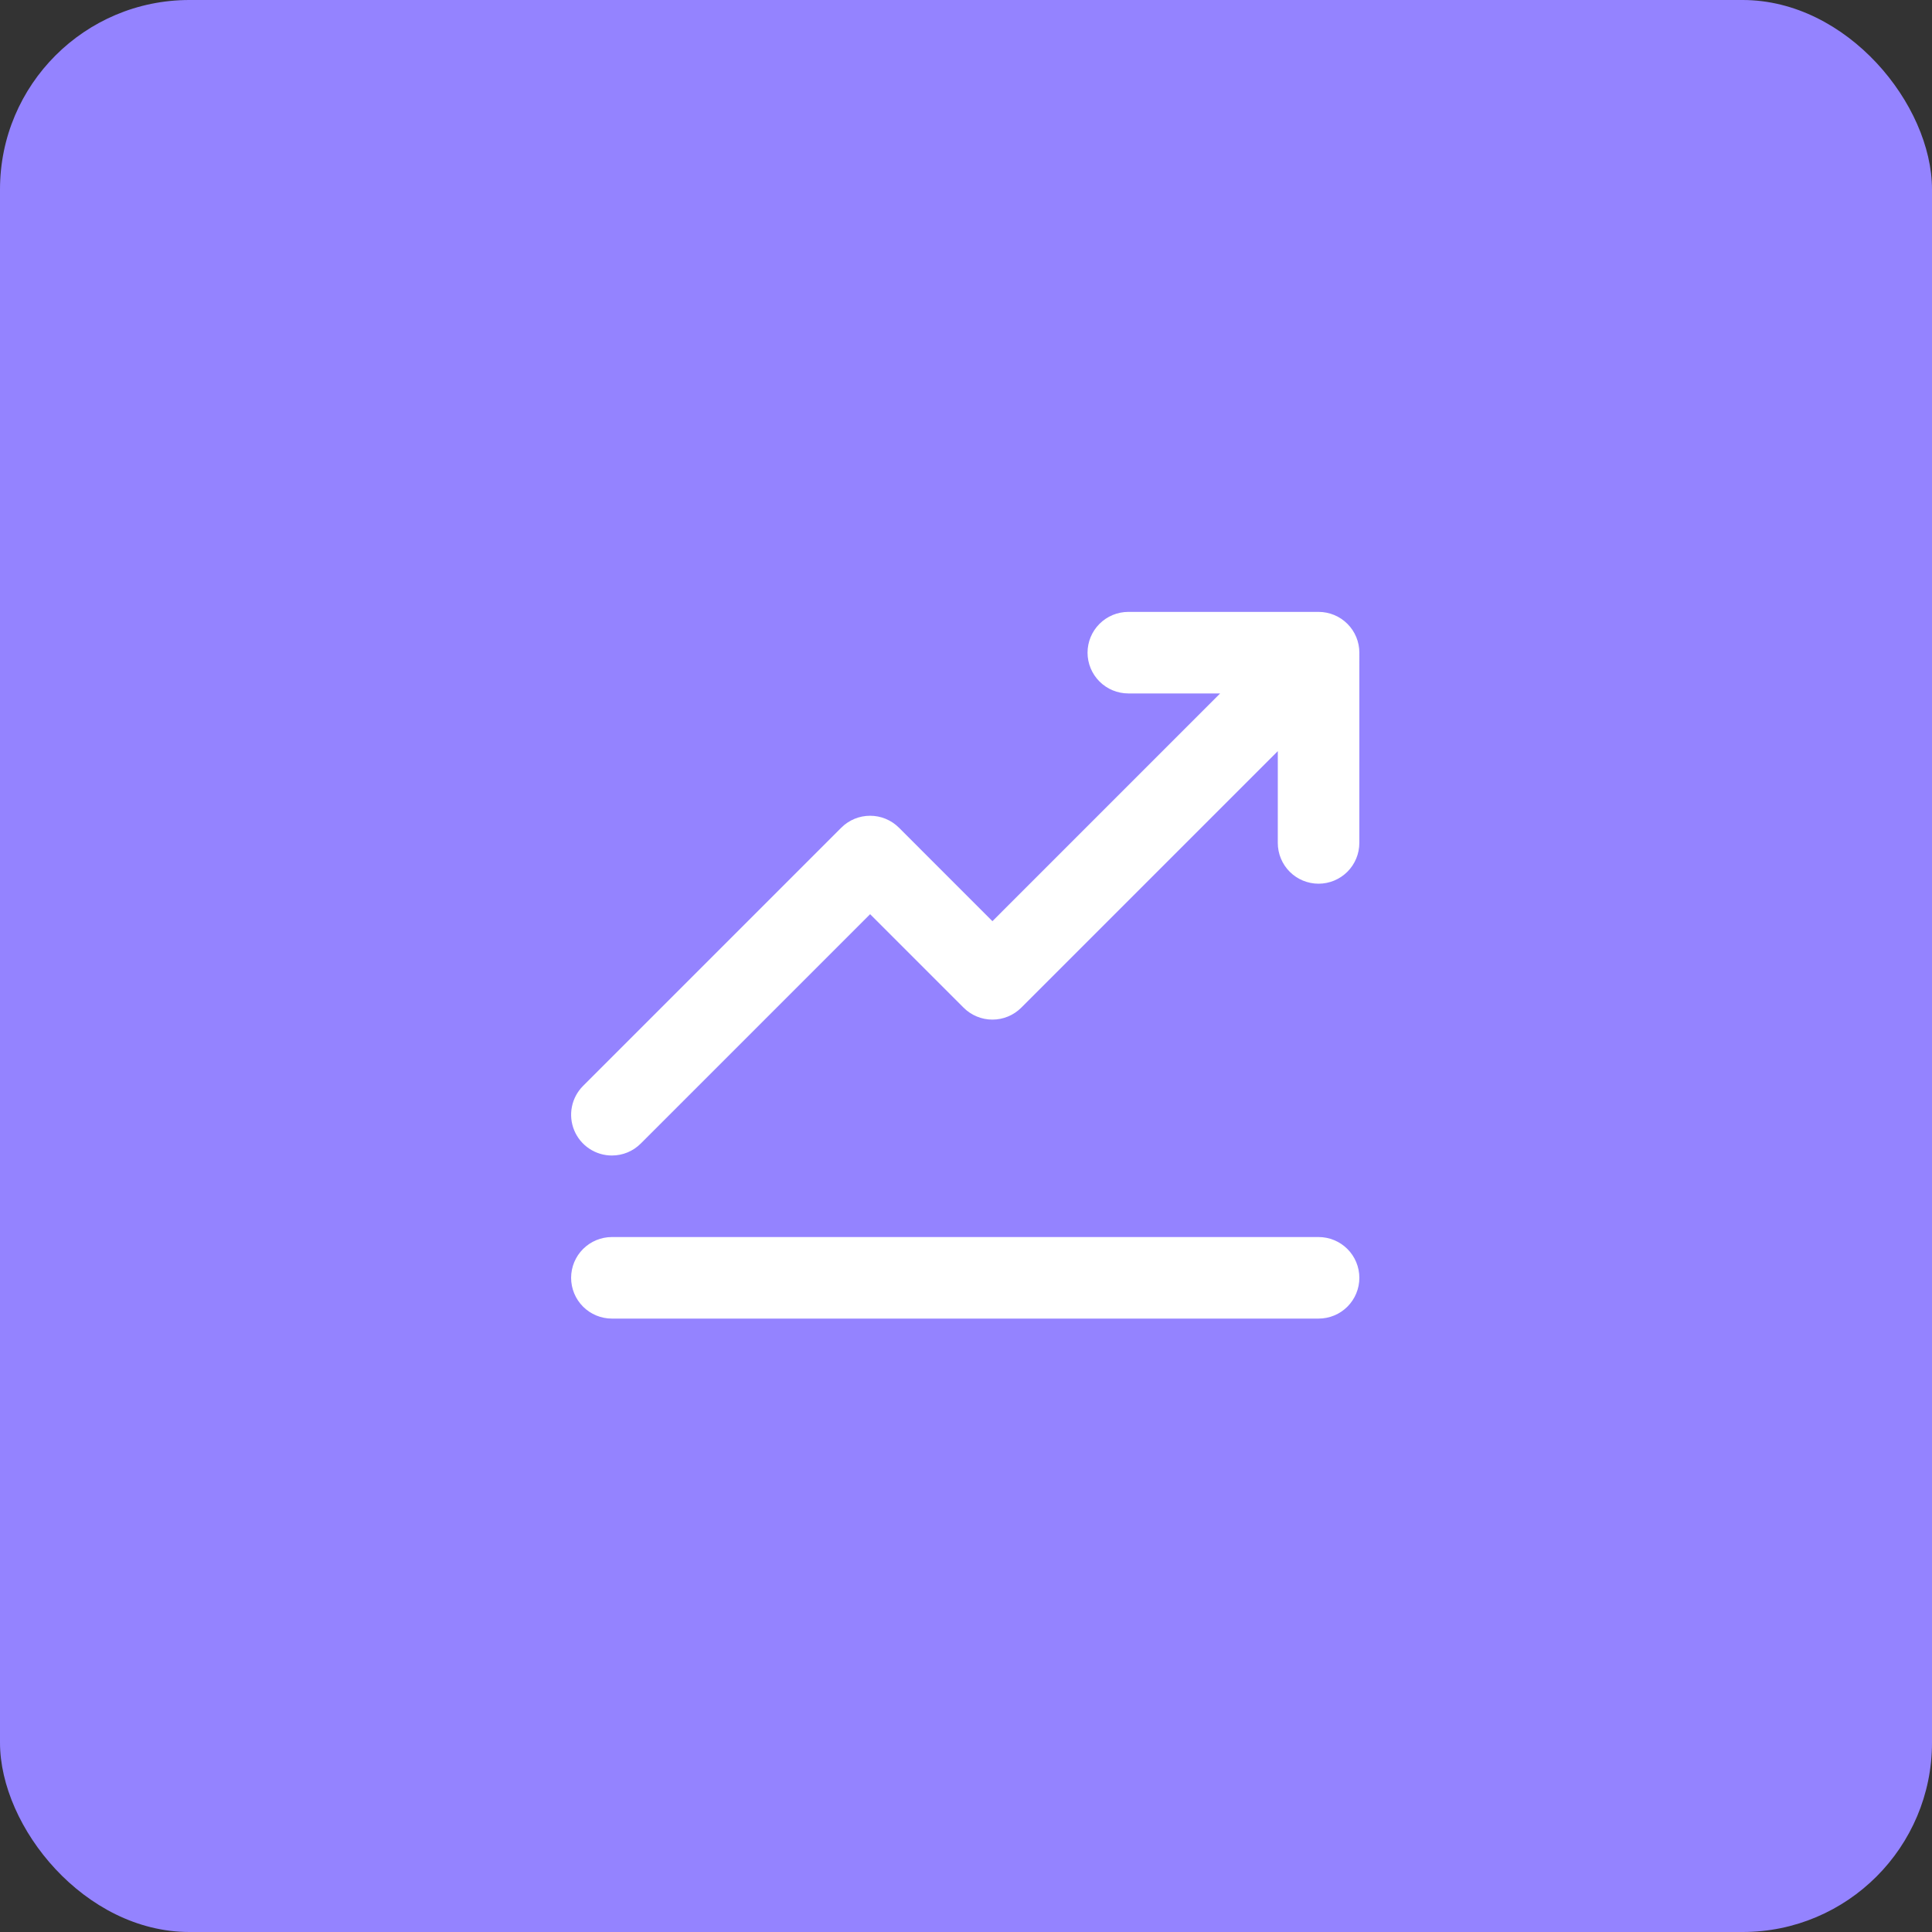 <svg width="102" height="102" viewBox="0 0 102 102" fill="none" xmlns="http://www.w3.org/2000/svg">
<rect x="0" y="0" width="102" height="102" fill="#333333" stroke="none"/>
<rect width="102" height="102" rx="10" fill="#9483FF"/>
<path d="M32.305 61.005C32.588 61.005 32.868 60.95 33.129 60.842C33.39 60.734 33.627 60.575 33.827 60.375L45.938 48.264L50.873 53.2C51.073 53.4 51.31 53.558 51.571 53.666C51.832 53.775 52.112 53.83 52.395 53.83C52.678 53.83 52.958 53.775 53.219 53.666C53.48 53.558 53.717 53.4 53.917 53.2L67.462 39.655L67.461 44.503C67.461 45.074 67.688 45.621 68.091 46.025C68.495 46.428 69.043 46.655 69.613 46.655C70.184 46.655 70.732 46.428 71.135 46.025C71.539 45.621 71.766 45.074 71.766 44.503L71.767 34.458C71.767 33.887 71.541 33.339 71.137 32.936C70.733 32.532 70.186 32.305 69.615 32.305H59.57C58.999 32.305 58.452 32.532 58.048 32.936C57.644 33.339 57.417 33.887 57.417 34.458C57.417 35.029 57.644 35.576 58.048 35.98C58.452 36.383 58.999 36.61 59.57 36.61H64.418L52.395 48.634L47.46 43.698C47.26 43.498 47.022 43.34 46.761 43.231C46.5 43.123 46.22 43.068 45.938 43.068C45.655 43.068 45.375 43.123 45.114 43.231C44.853 43.34 44.615 43.498 44.415 43.698L30.783 57.331C30.482 57.632 30.277 58.015 30.194 58.433C30.111 58.85 30.153 59.283 30.316 59.676C30.479 60.07 30.755 60.406 31.109 60.642C31.463 60.879 31.879 61.005 32.305 61.005Z" fill="white"/>
<path d="M69.615 65.31H32.305C31.734 65.31 31.187 65.537 30.783 65.941C30.379 66.344 30.152 66.892 30.152 67.463C30.152 68.033 30.379 68.581 30.783 68.985C31.187 69.388 31.734 69.615 32.305 69.615H69.615C70.186 69.615 70.733 69.388 71.137 68.985C71.541 68.581 71.767 68.033 71.767 67.463C71.767 66.892 71.541 66.344 71.137 65.941C70.733 65.537 70.186 65.31 69.615 65.31Z" fill="white"/>
</svg>
